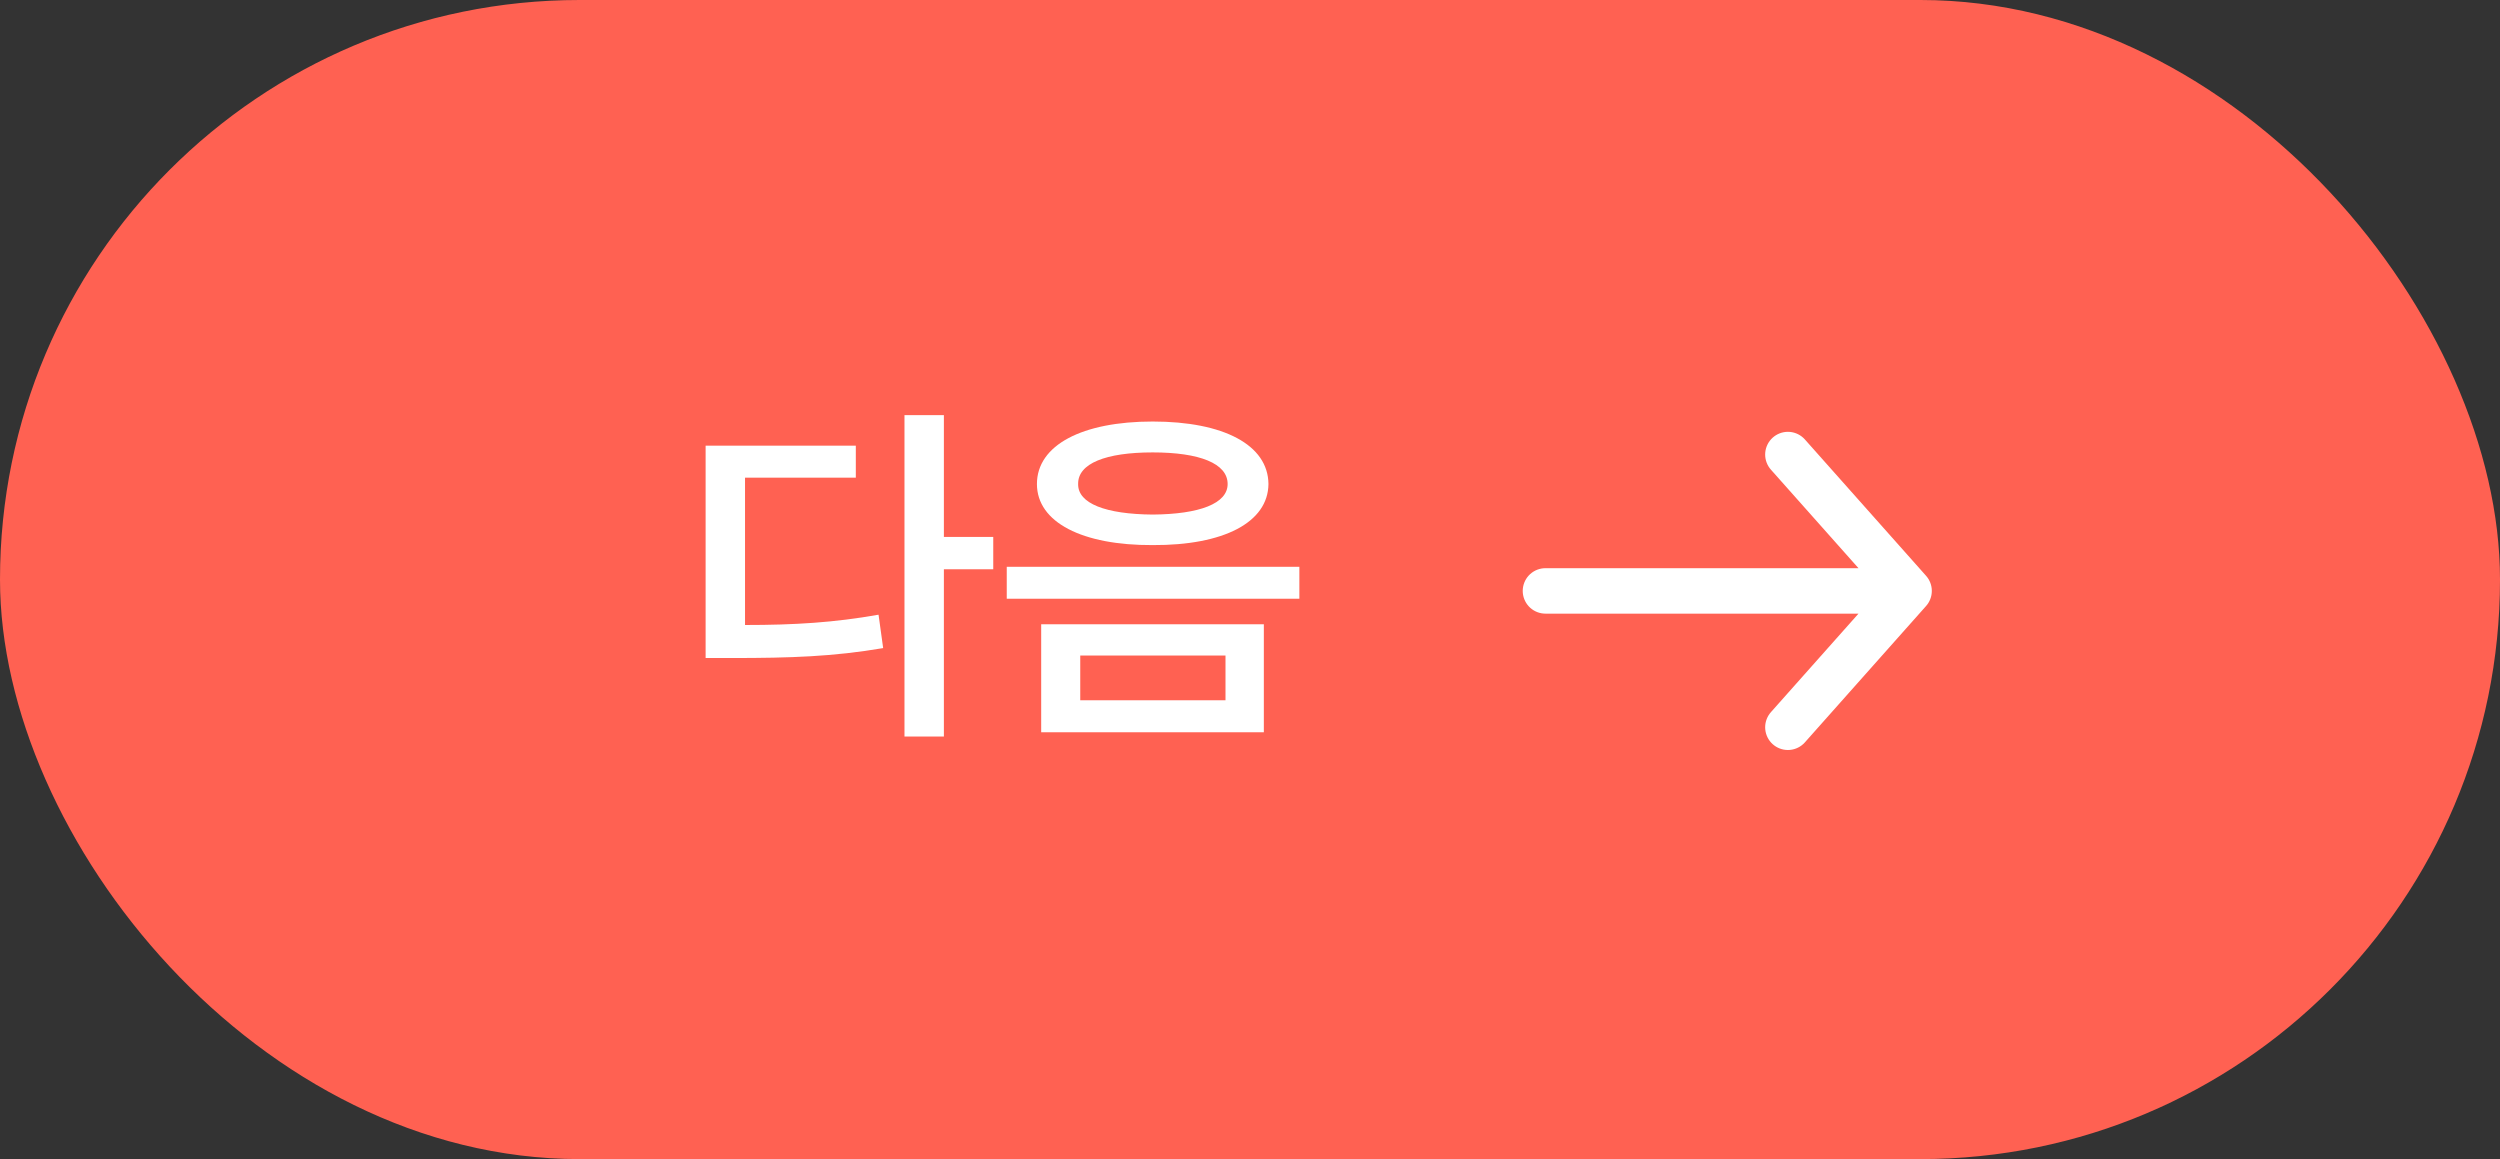 <svg width="110" height="51" viewBox="0 0 110 51" fill="none" xmlns="http://www.w3.org/2000/svg">
<rect x="0" y="0" width="110" height="51" fill="#333333" stroke="none"/>
<rect width="110" height="51" rx="25.5" fill="#FF6152"/>
<path d="M41.531 18.266V23.625H43.703V25.047H41.531V32.406H39.797V18.266H41.531ZM37.656 19.609V21.016H32.781V27.5C34.977 27.5 36.711 27.391 38.656 27.047L38.859 28.516C36.672 28.891 34.766 28.953 32.219 28.953H31.047V19.609H37.656ZM50.719 18.547C53.844 18.547 55.797 19.578 55.812 21.297C55.797 22.984 53.844 24 50.719 23.984C47.625 24 45.625 22.984 45.625 21.297C45.625 19.578 47.625 18.547 50.719 18.547ZM50.719 19.906C48.656 19.906 47.422 20.391 47.438 21.297C47.422 22.156 48.656 22.625 50.719 22.641C52.781 22.625 54.016 22.156 54.016 21.297C54.016 20.391 52.781 19.906 50.719 19.906ZM55.609 27.469V32.219H45.812V27.469H55.609ZM47.531 28.844V30.812H53.922V28.844H47.531ZM57.172 24.938V26.344H44.297V24.938H57.172Z" fill="white"/>
<path d="M78.667 20L84 26M84 26L78.667 32M84 26H68" stroke="white" stroke-width="2" stroke-linecap="round" stroke-linejoin="round"/>
</svg>
